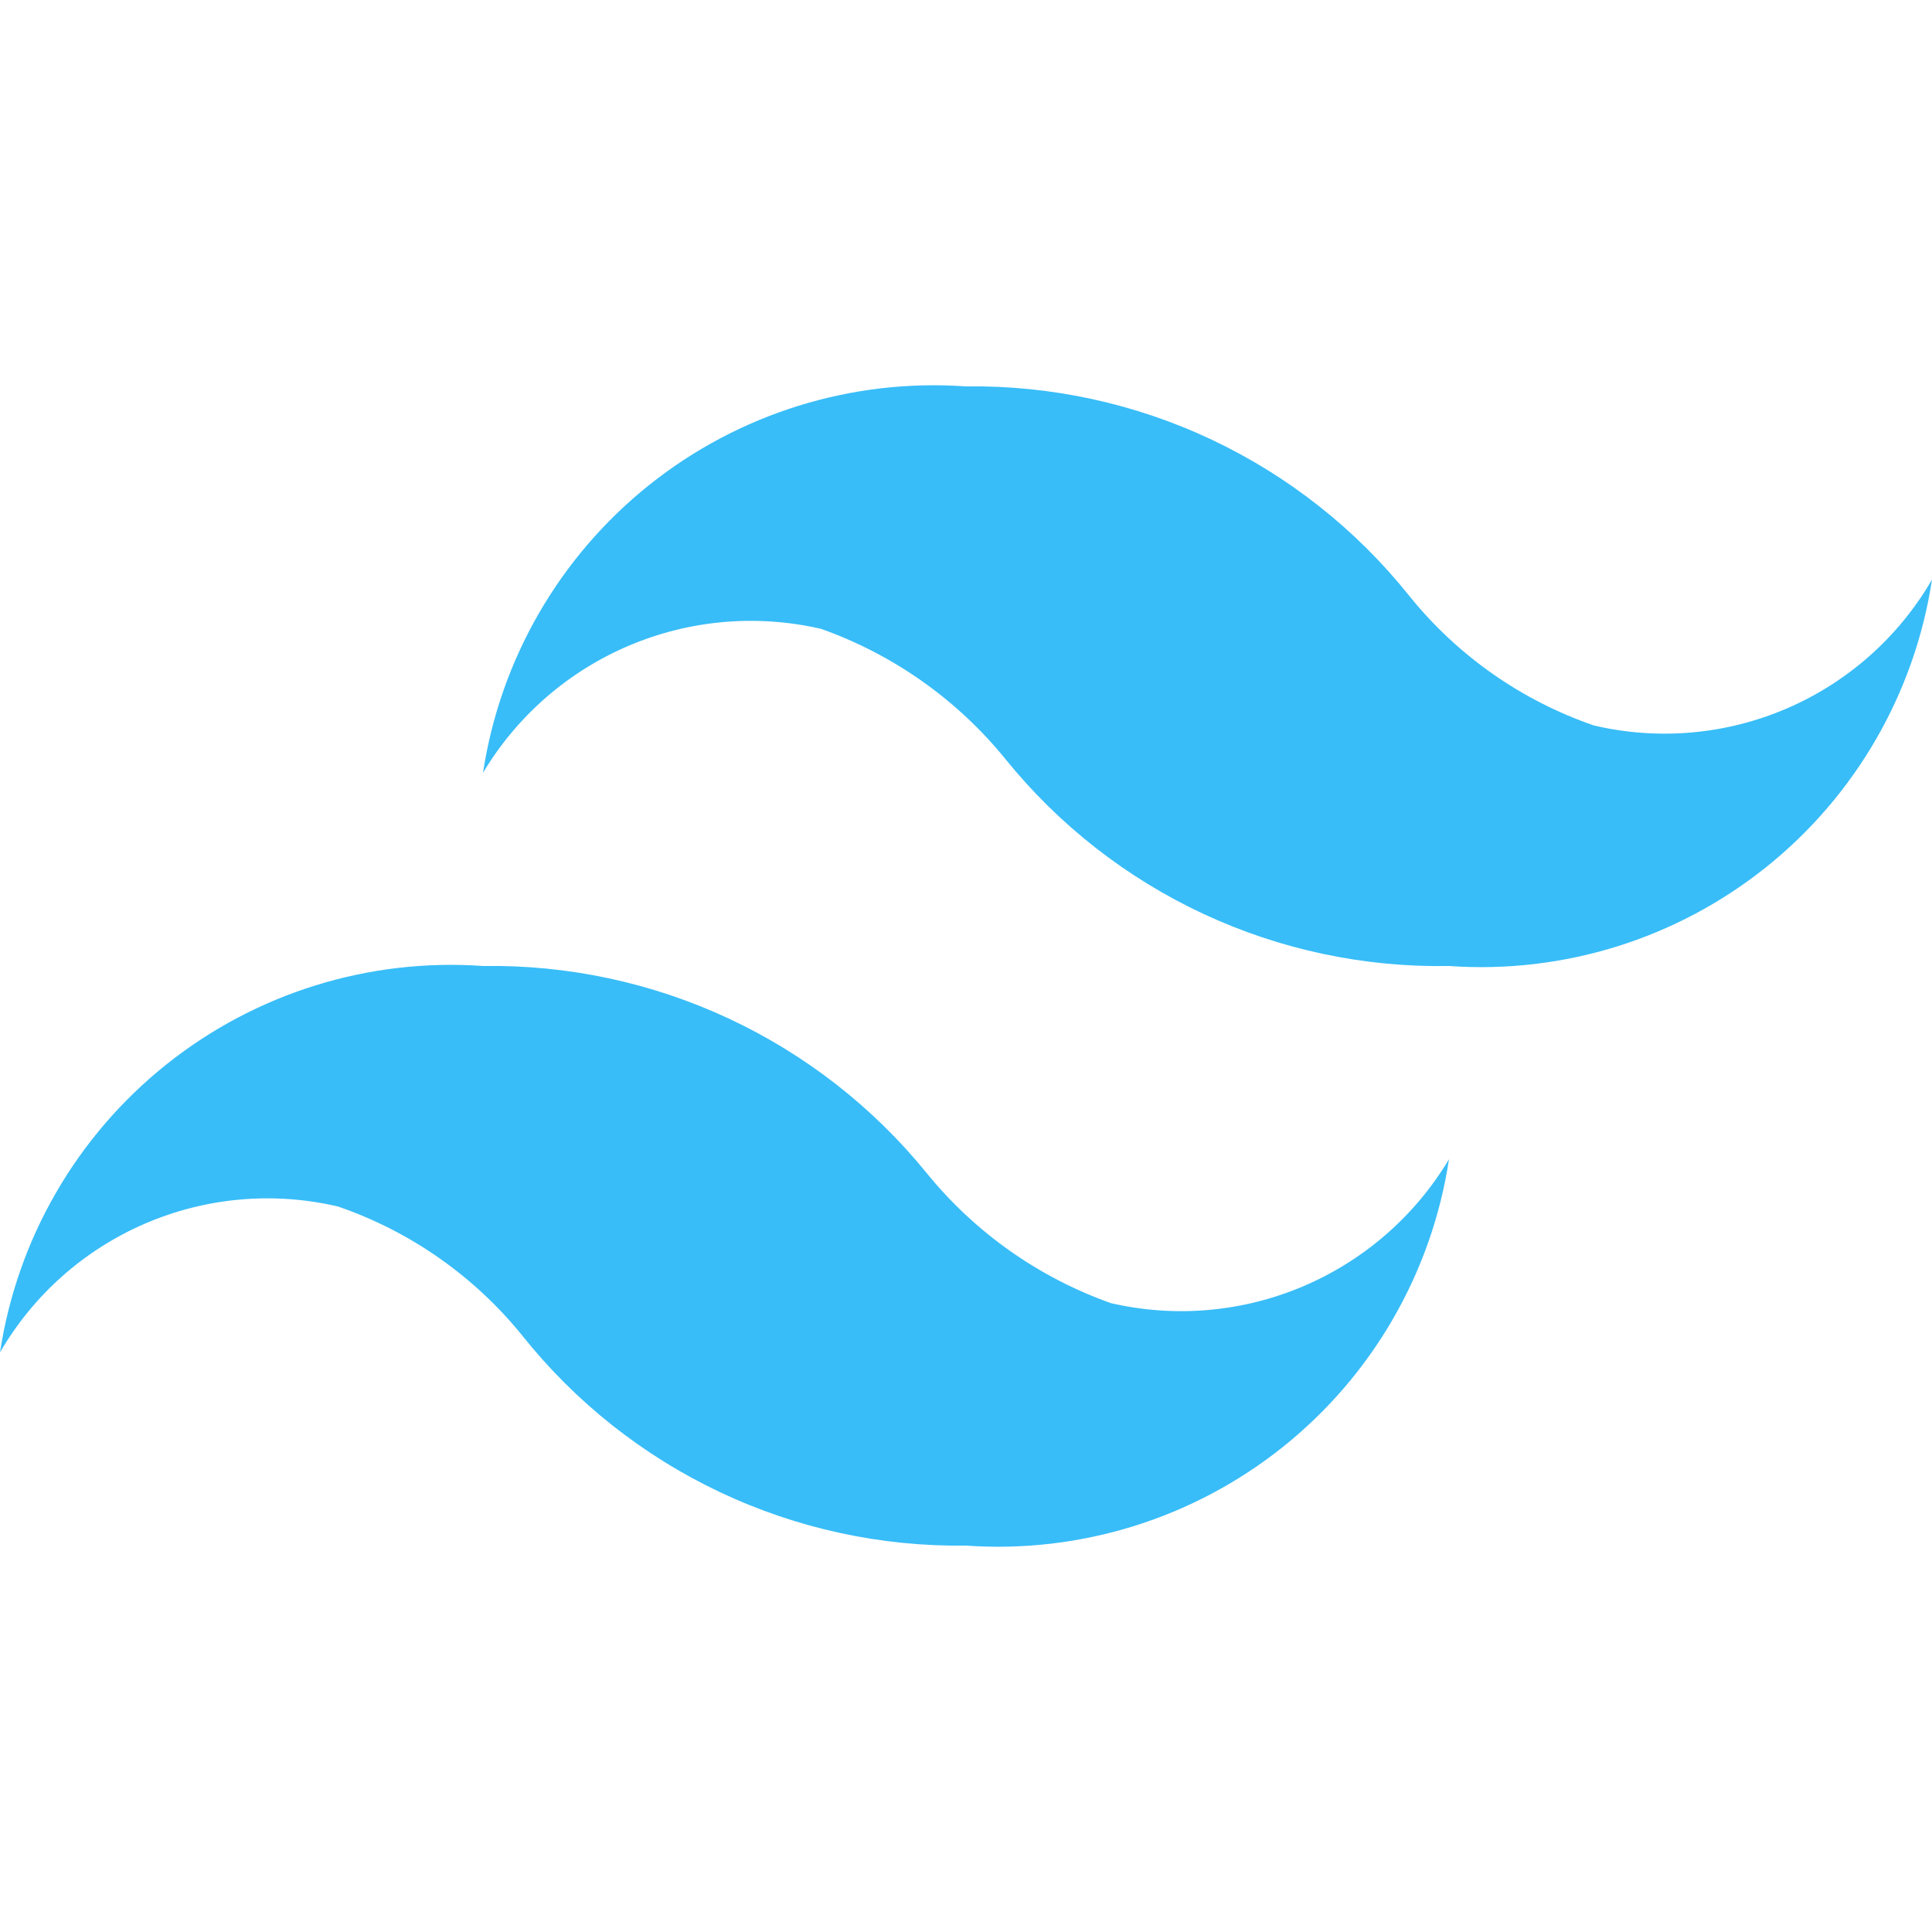 <svg width="120" height="120" viewBox="0 0 120 120" fill="none" xmlns="http://www.w3.org/2000/svg">
<path d="M99 45.06C94.5 43.51 90.528 40.724 87.54 37.02C84.246 32.893 80.052 29.575 75.279 27.318C70.506 25.061 65.279 23.927 60 24C52.898 23.497 45.867 25.688 40.308 30.135C34.749 34.583 31.068 40.961 30 48C32.104 44.48 35.271 41.717 39.044 40.111C42.818 38.504 47.004 38.136 51 39.06C55.492 40.655 59.458 43.458 62.46 47.16C65.772 51.254 69.974 54.538 74.746 56.763C79.518 58.988 84.735 60.095 90 60C97.102 60.503 104.132 58.312 109.692 53.865C115.251 49.417 118.932 43.039 120 36C117.934 39.563 114.778 42.367 110.996 43.998C107.215 45.629 103.009 46.002 99 45.06ZM21 74.94C25.5 76.49 29.471 79.276 32.46 82.98C35.754 87.107 39.948 90.425 44.721 92.682C49.494 94.939 54.721 96.073 60 96C67.102 96.503 74.132 94.312 79.692 89.865C85.251 85.417 88.932 79.039 90 72C87.896 75.52 84.729 78.283 80.956 79.889C77.182 81.496 72.996 81.864 69 80.94C64.508 79.345 60.542 76.542 57.54 72.84C54.219 68.757 50.016 65.479 45.245 63.255C40.475 61.031 35.263 59.918 30 60C22.898 59.497 15.867 61.688 10.308 66.135C4.749 70.583 1.068 76.961 0 84C2.066 80.437 5.222 77.633 9.004 76.002C12.785 74.371 16.991 73.998 21 74.94Z" fill="#38BDF8"/>
</svg>
